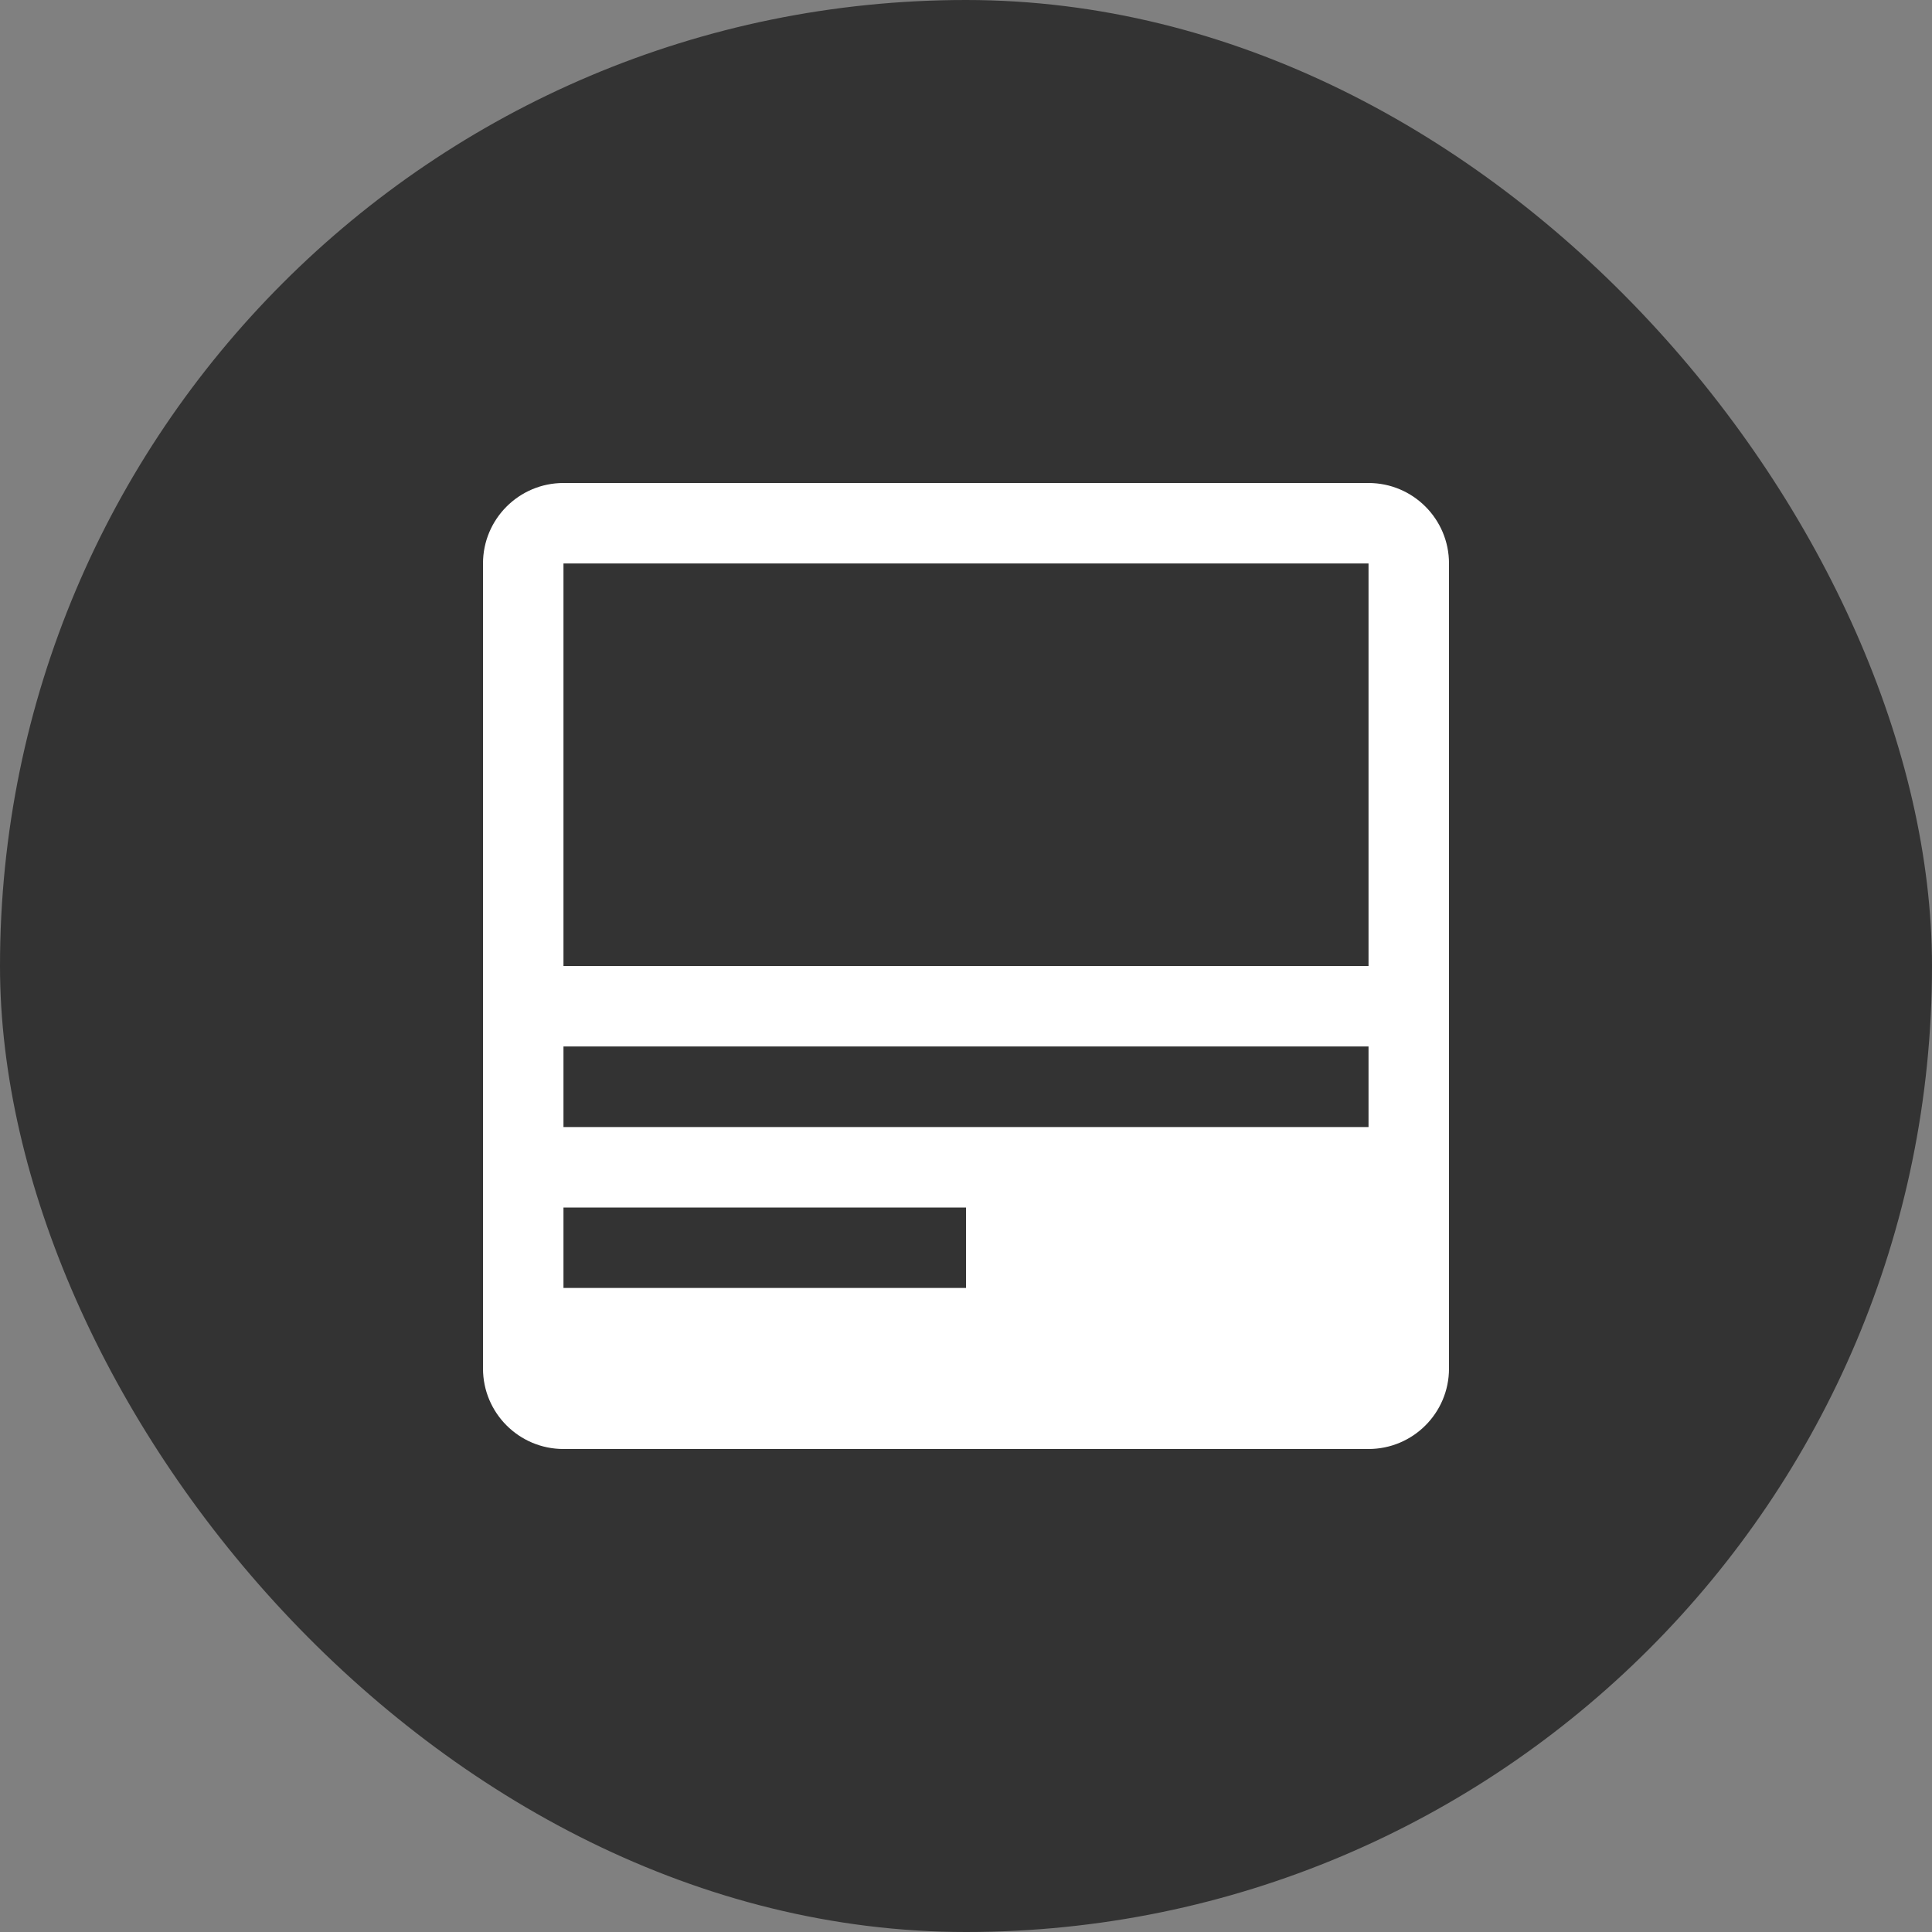 <?xml version="1.0" encoding="UTF-8"?>
<svg width="20px" height="20px" viewBox="0 0 20 20" version="1.1" xmlns="http://www.w3.org/2000/svg" xmlns:xlink="http://www.w3.org/1999/xlink">
    <rect x="0" y="0" width="20" height="20" fill="#808080" stroke="none"/>
    <!-- Generator: Sketch 46.2 (44496) - http://www.bohemiancoding.com/sketch -->
    <title>类型/图文</title>
    <desc>Created with Sketch.</desc>
    <defs></defs>
    <g id="Symbols" stroke="none" stroke-width="1" fill="none" fill-rule="evenodd">
        <g id="类型/图文">
            <rect id="Rectangle-25" fill="#000000" opacity="0.6" x="0" y="0" width="20" height="20" rx="10"></rect>
            <path d="M5.833,5 L14.167,5 L14.167,5 C14.627,5 15,5.373 15,5.833 L15,14.167 C15,14.627 14.627,15 14.167,15 L5.833,15 C5.373,15 5,14.627 5,14.167 L5,5.833 L5,5.833 C5,5.373 5.373,5 5.833,5 L5.833,5 Z M5.833,10.833 L5.833,11.667 L14.167,11.667 L14.167,10.833 L5.833,10.833 Z M5.833,12.5 L5.833,13.333 L10,13.333 L10,12.5 L5.833,12.5 Z M5.833,5.833 L5.833,10 L14.167,10 L14.167,5.833 L5.833,5.833 Z" id="Combined-Shape" fill="#FFFFFF"></path>
        </g>
    </g>
</svg>
